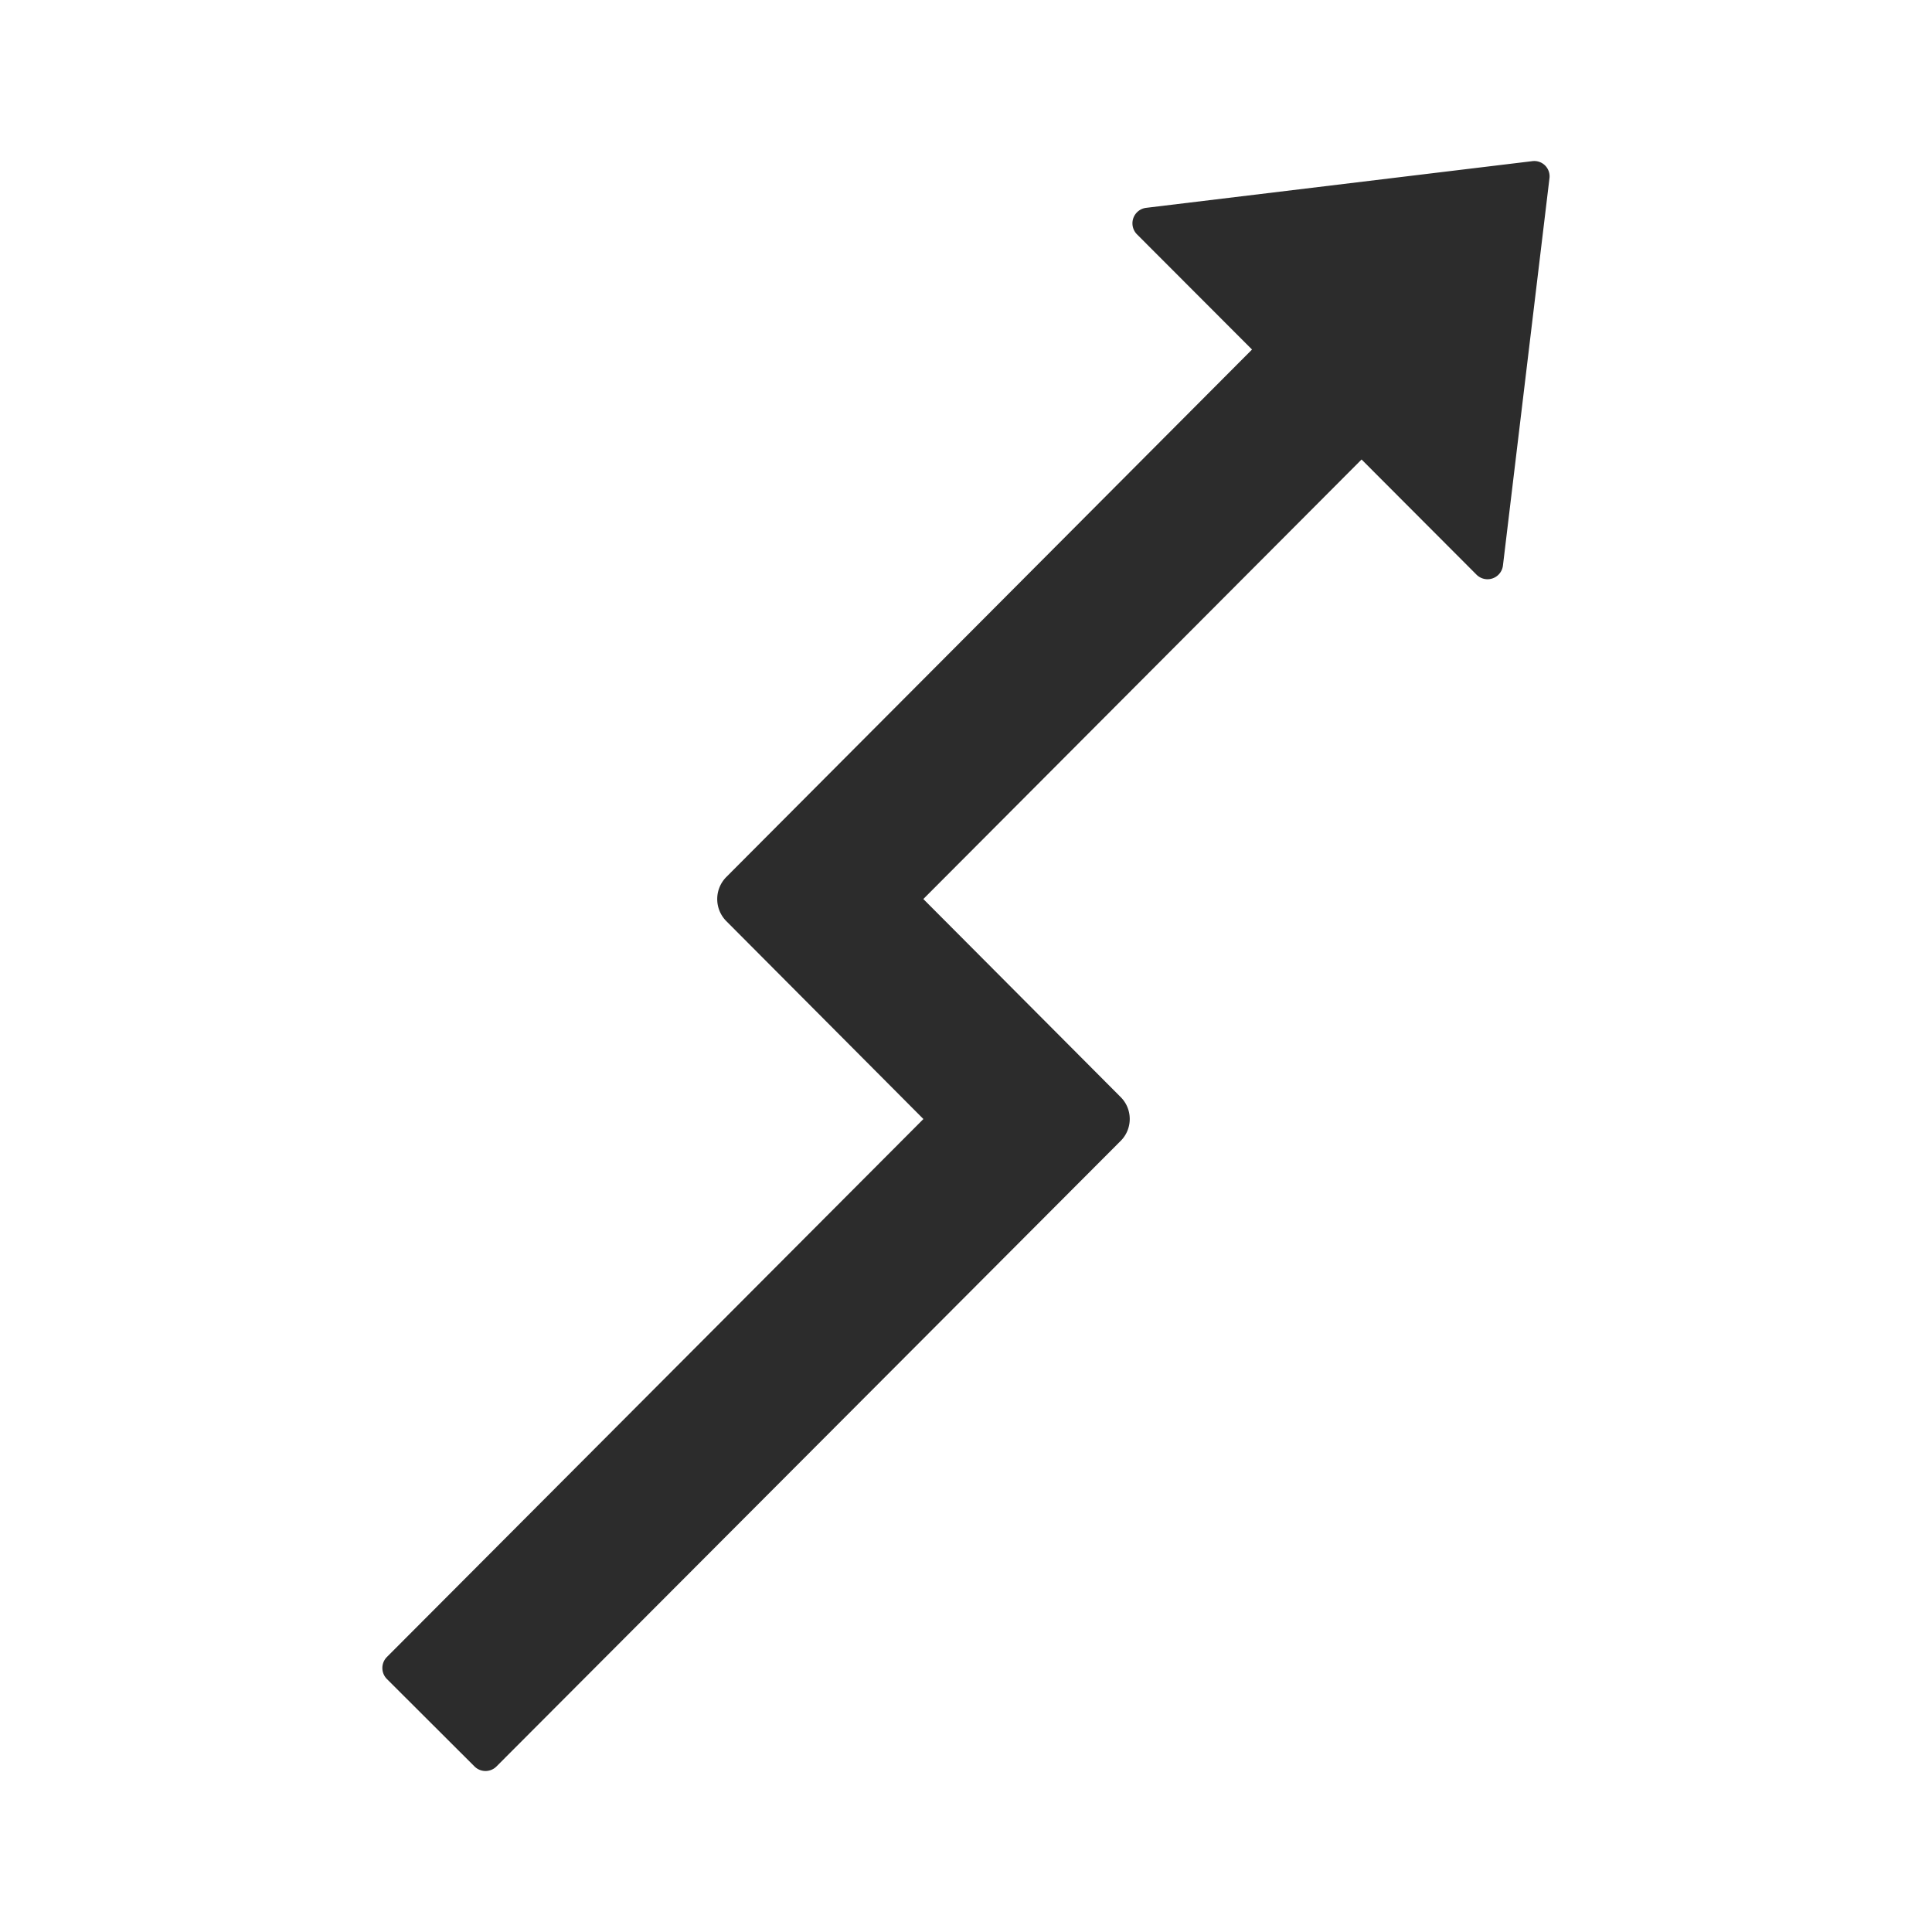 <?xml version="1.0" standalone="no"?><!DOCTYPE svg PUBLIC "-//W3C//DTD SVG 1.1//EN" "http://www.w3.org/Graphics/SVG/1.1/DTD/svg11.dtd"><svg t="1693228944086" class="icon" viewBox="0 0 1024 1024" version="1.1" xmlns="http://www.w3.org/2000/svg" p-id="8382" xmlns:xlink="http://www.w3.org/1999/xlink" width="32" height="32"><path d="M812.117 85.419l-204.715 24.747a8.277 8.277 0 0 0-4.821 13.995l61.013 61.099-278.699 279.637a16.597 16.597 0 0 0 0 23.253l104.533 104.96-284.373 285.141a8.277 8.277 0 0 0-1e-8 11.648L251.52 936.277a8.235 8.235 0 0 0 11.605 0l330.795-331.52c6.485-6.4 6.485-16.939 0-23.339l-104.533-104.917 232.277-232.96 60.971 61.099a8.235 8.235 0 0 0 13.952-4.864l24.661-205.312a8.107 8.107 0 0 0-9.131-9.045z" p-id="8383" fill="#2c2c2c"></path></svg>
